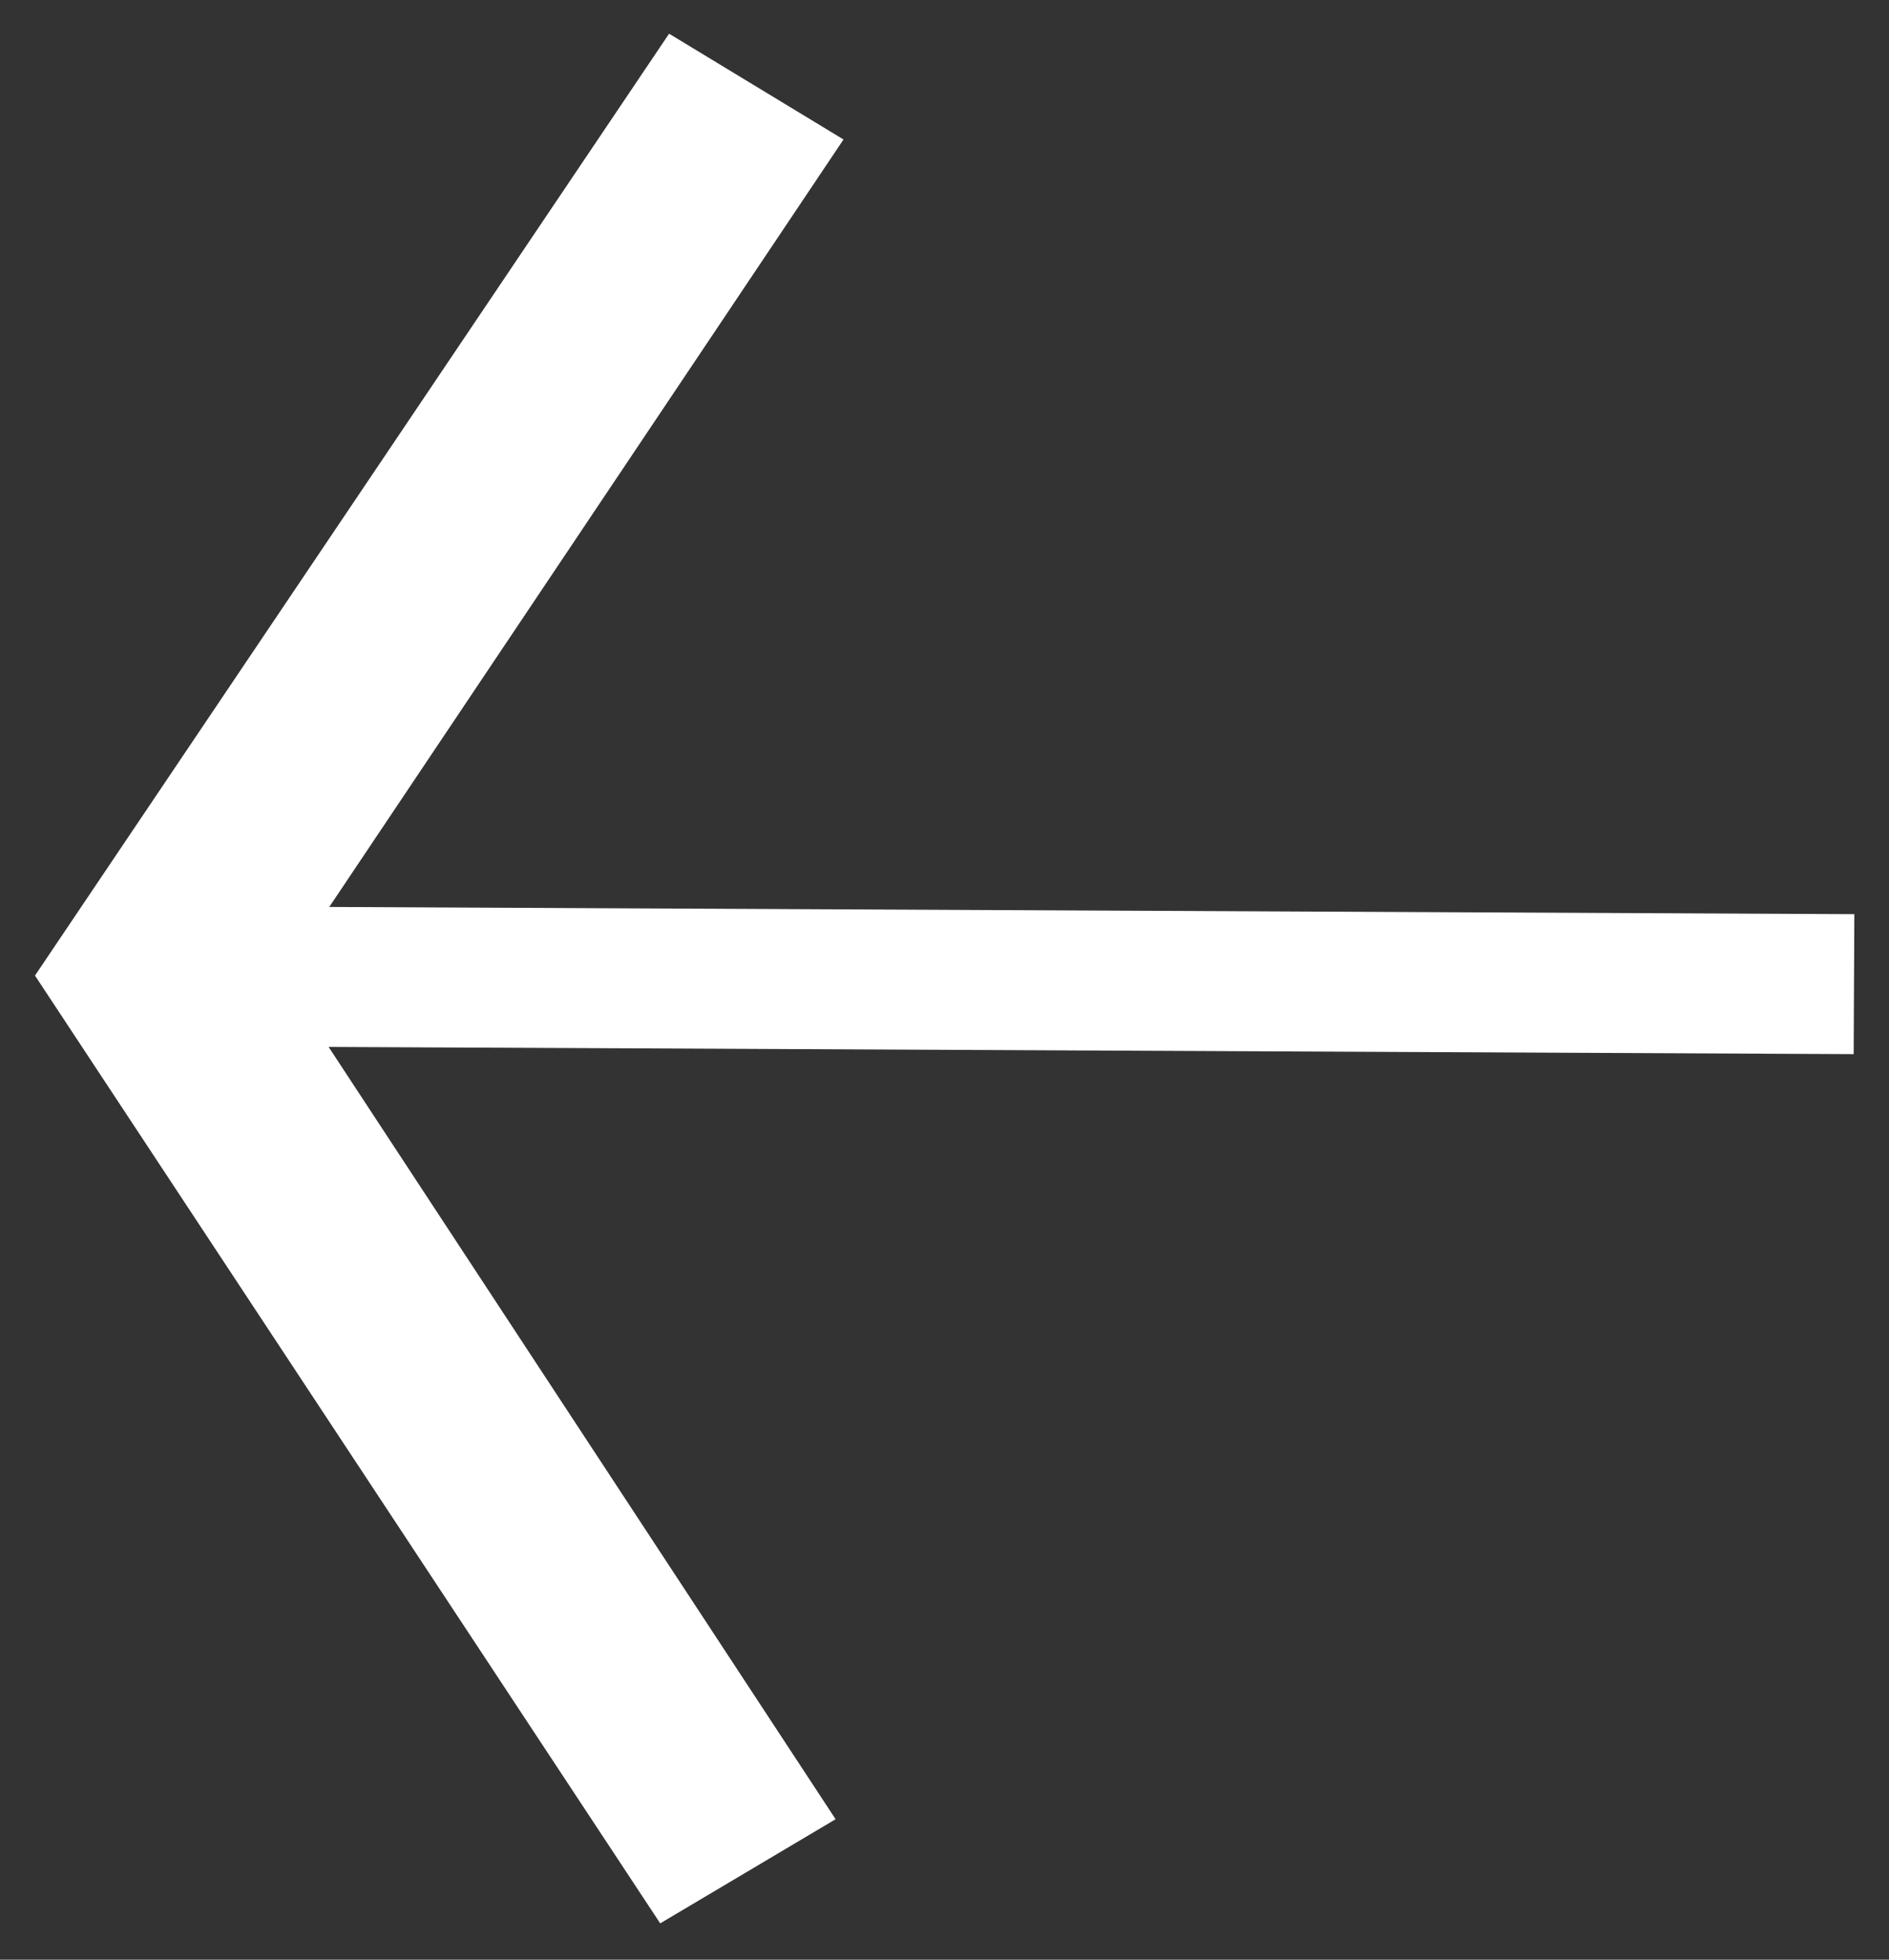 <svg width="54" height="56" viewBox="0 0 54 56" fill="none" xmlns="http://www.w3.org/2000/svg">
<rect x="0" y="0" width="54" height="56" fill="#333333" stroke="none"/>
<path d="M19.127 0.963L1 27.878L18.873 54.962L23.887 51.986L9.394 29.917L52.99 30.123L53.009 26.123L9.413 25.917L24.113 3.986L19.127 0.963Z" fill="white"/>
</svg>
